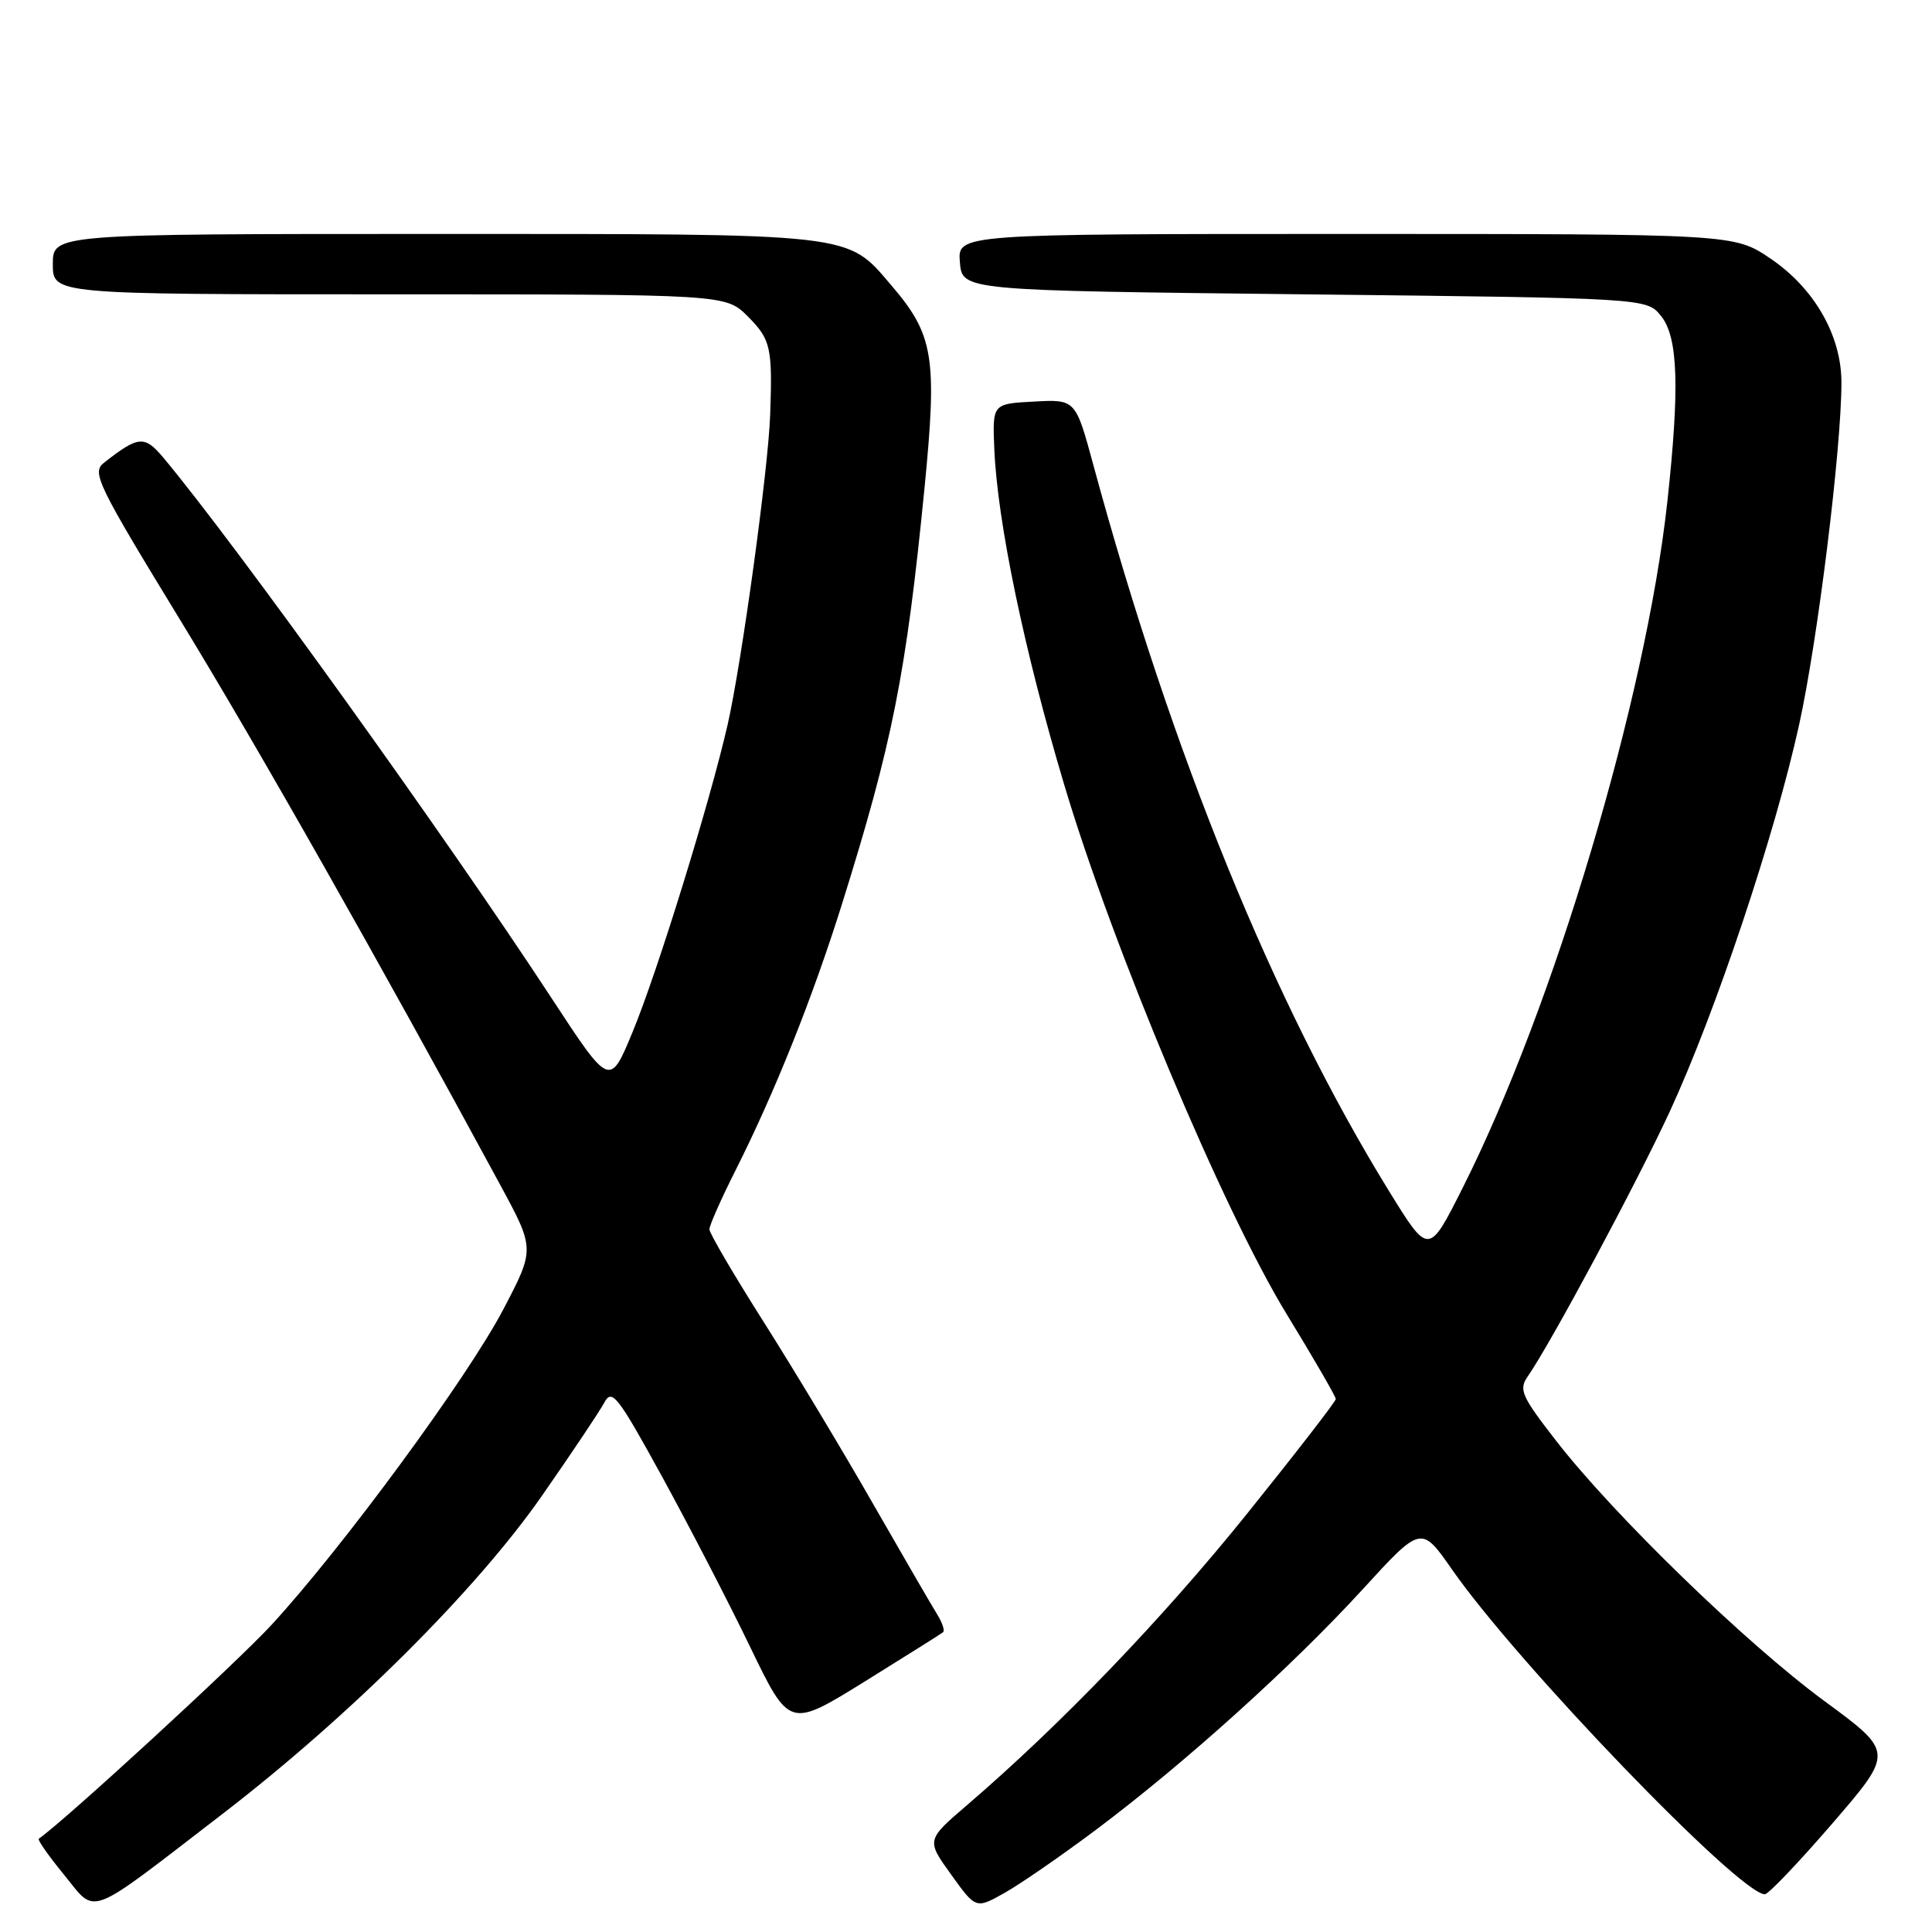 <?xml version="1.0" encoding="UTF-8" standalone="no"?>
<!DOCTYPE svg PUBLIC "-//W3C//DTD SVG 1.1//EN" "http://www.w3.org/Graphics/SVG/1.1/DTD/svg11.dtd" >
<svg xmlns="http://www.w3.org/2000/svg" xmlns:xlink="http://www.w3.org/1999/xlink" version="1.1" viewBox="0 0 256 256">
 <g >
 <path fill="currentColor"
d=" M 29.50 240.34 C 46.36 227.37 63.11 210.69 71.81 198.20 C 75.76 192.53 79.49 186.96 80.09 185.82 C 81.09 183.97 81.87 184.99 87.71 195.63 C 91.29 202.16 96.56 212.34 99.41 218.25 C 104.60 228.99 104.60 228.99 114.55 222.83 C 120.02 219.43 124.71 216.49 124.96 216.28 C 125.22 216.08 124.86 215.01 124.18 213.91 C 123.49 212.81 119.65 206.18 115.63 199.17 C 111.62 192.16 105.11 181.34 101.17 175.13 C 97.23 168.91 94.00 163.41 94.00 162.89 C 94.00 162.37 95.56 158.85 97.47 155.06 C 102.66 144.75 107.65 132.27 111.53 119.91 C 118.26 98.43 120.07 89.35 122.51 64.58 C 124.20 47.35 123.72 44.37 118.15 37.86 C 112.11 30.80 113.83 31.00 57.53 31.00 C 7.00 31.00 7.00 31.00 7.00 35.00 C 7.00 39.00 7.00 39.00 51.58 39.00 C 96.15 39.00 96.15 39.00 99.08 41.92 C 102.13 44.98 102.37 46.02 102.05 55.00 C 101.79 62.25 98.28 87.78 96.42 96.00 C 94.07 106.29 87.11 128.82 83.81 136.77 C 80.80 144.04 80.80 144.04 73.09 132.27 C 59.19 111.02 31.19 72.04 21.65 60.65 C 19.14 57.66 18.35 57.73 13.75 61.34 C 12.14 62.61 12.92 64.21 23.85 82.11 C 34.12 98.92 50.46 127.76 66.28 157.00 C 70.88 165.50 70.88 165.50 66.69 173.50 C 61.97 182.52 45.42 205.04 36.00 215.28 C 31.38 220.30 8.57 241.26 5.14 243.64 C 4.94 243.78 6.44 245.92 8.48 248.41 C 12.88 253.78 11.19 254.42 29.50 240.34 Z  M 145.35 242.36 C 157.01 233.61 171.26 220.75 180.51 210.65 C 188.32 202.11 188.32 202.11 192.41 207.98 C 201.13 220.50 230.51 251.00 233.85 251.00 C 234.32 251.00 238.36 246.76 242.83 241.58 C 250.95 232.16 250.95 232.16 241.72 225.38 C 231.35 217.75 213.91 200.84 206.20 190.92 C 201.63 185.04 201.22 184.13 202.41 182.42 C 205.51 177.96 216.89 156.73 221.26 147.27 C 227.35 134.07 235.19 110.61 238.40 96.00 C 240.87 84.77 244.00 59.41 244.00 50.69 C 244.00 44.46 240.41 38.19 234.58 34.25 C 229.77 31.00 229.77 31.00 178.33 31.00 C 126.88 31.00 126.88 31.00 127.19 34.75 C 127.50 38.50 127.50 38.50 172.84 39.00 C 218.18 39.50 218.18 39.50 220.09 41.86 C 222.36 44.66 222.58 51.33 220.93 66.50 C 218.07 92.58 205.90 133.39 193.80 157.42 C 189.31 166.34 189.31 166.34 184.11 157.92 C 168.79 133.09 155.27 99.91 144.90 61.71 C 142.52 52.91 142.52 52.91 137.01 53.21 C 131.50 53.50 131.50 53.50 131.75 59.50 C 132.16 69.15 135.72 86.27 141.02 104.00 C 147.46 125.58 162.07 160.36 170.49 174.13 C 174.07 179.99 177.00 185.05 177.00 185.38 C 177.00 185.70 171.65 192.61 165.11 200.74 C 153.95 214.59 140.51 228.57 128.12 239.20 C 122.74 243.82 122.74 243.82 126.03 248.39 C 129.31 252.96 129.31 252.96 133.14 250.80 C 135.24 249.62 140.74 245.82 145.35 242.36 Z "/>
</g>
</svg>
